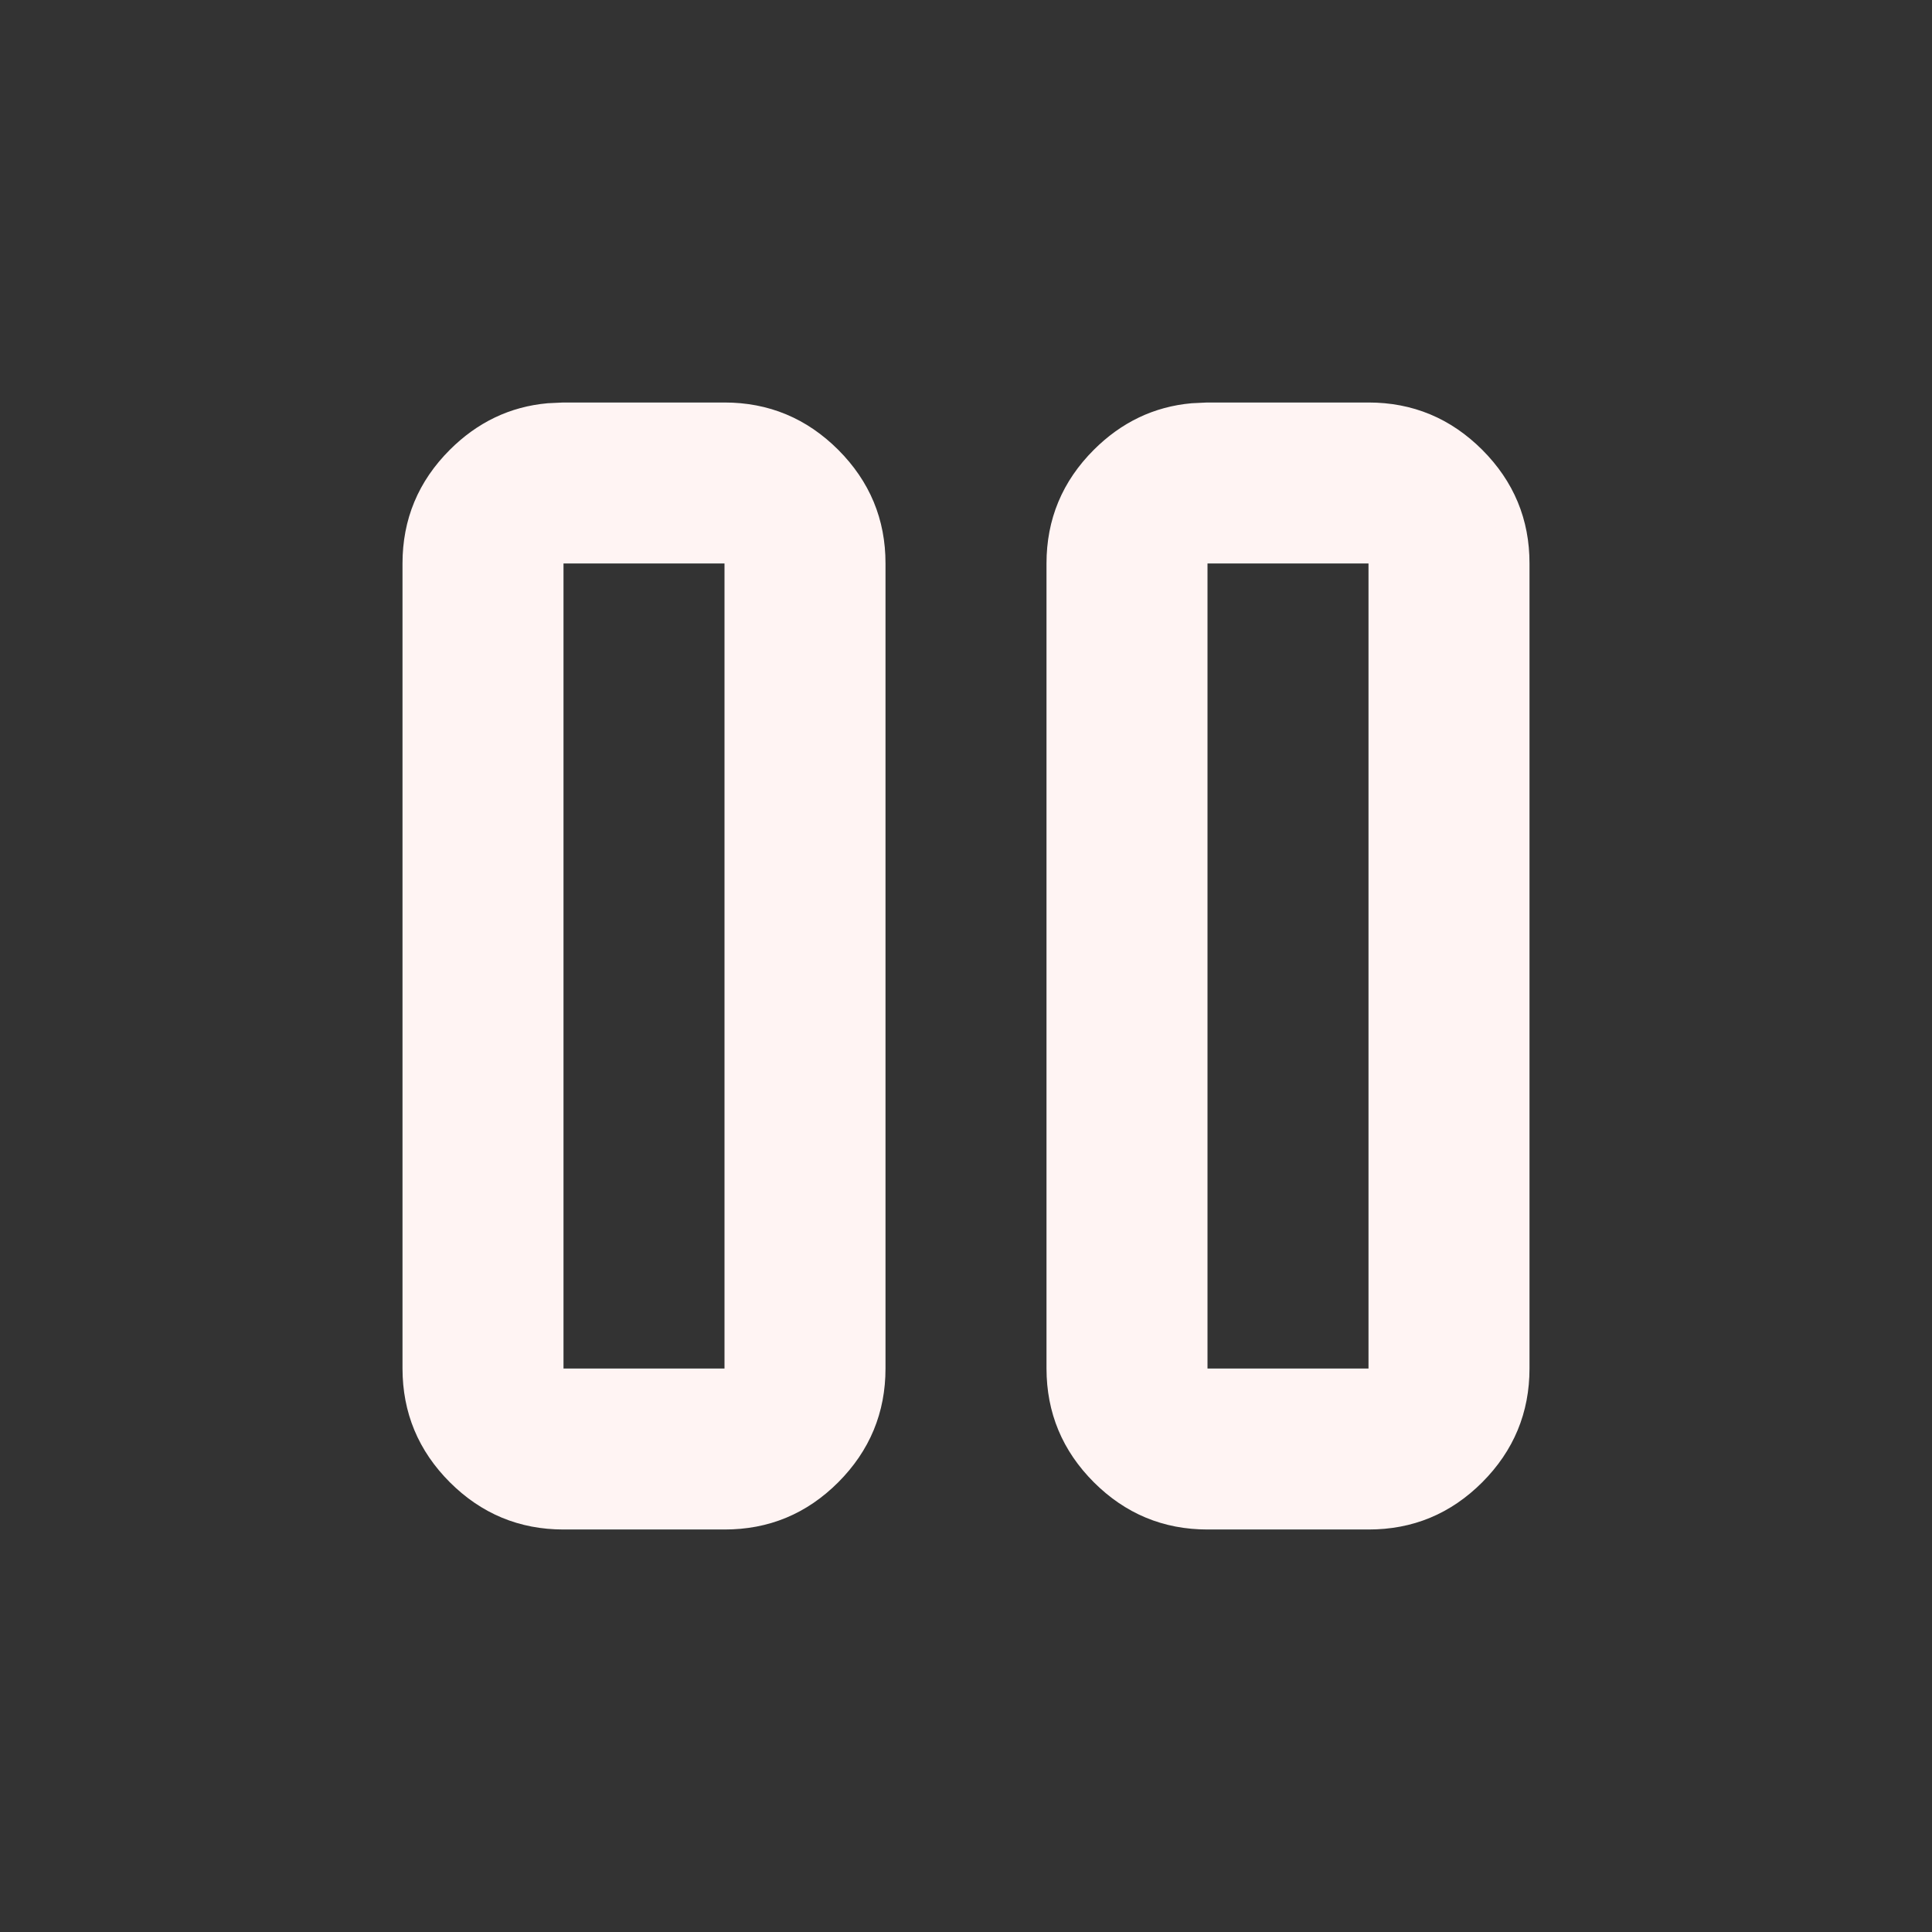 <svg width="33" height="33" viewBox="0 0 33 33" fill="none" xmlns="http://www.w3.org/2000/svg">
<rect x="0" y="0" width="33" height="33" fill="#333333" stroke="none"/>
<path d="M9.625 7.125H12.375C13.064 7.125 13.648 7.368 14.141 7.86C14.633 8.353 14.876 8.937 14.875 9.625V23.375C14.875 24.064 14.632 24.649 14.141 25.142C13.649 25.634 13.065 25.876 12.375 25.875H9.625C8.936 25.875 8.352 25.632 7.86 25.141C7.369 24.649 7.126 24.065 7.125 23.375V9.625C7.125 8.936 7.368 8.352 7.86 7.86C8.291 7.43 8.792 7.19 9.372 7.137L9.625 7.125ZM20.625 7.125H23.375C24.064 7.125 24.648 7.368 25.141 7.86C25.633 8.353 25.876 8.937 25.875 9.625V23.375C25.875 24.064 25.632 24.649 25.141 25.142C24.649 25.634 24.065 25.876 23.375 25.875H20.625C19.936 25.875 19.352 25.632 18.86 25.141C18.369 24.649 18.126 24.065 18.125 23.375V9.625C18.125 8.936 18.368 8.352 18.86 7.86C19.291 7.43 19.792 7.19 20.372 7.137L20.625 7.125ZM9.375 23.625H12.625V9.375H9.375V23.625ZM20.375 23.625H23.625V9.375H20.375V23.625Z" fill="#FFF4F3" stroke="#FFF4F3" stroke-width="0.5"/>
</svg>
